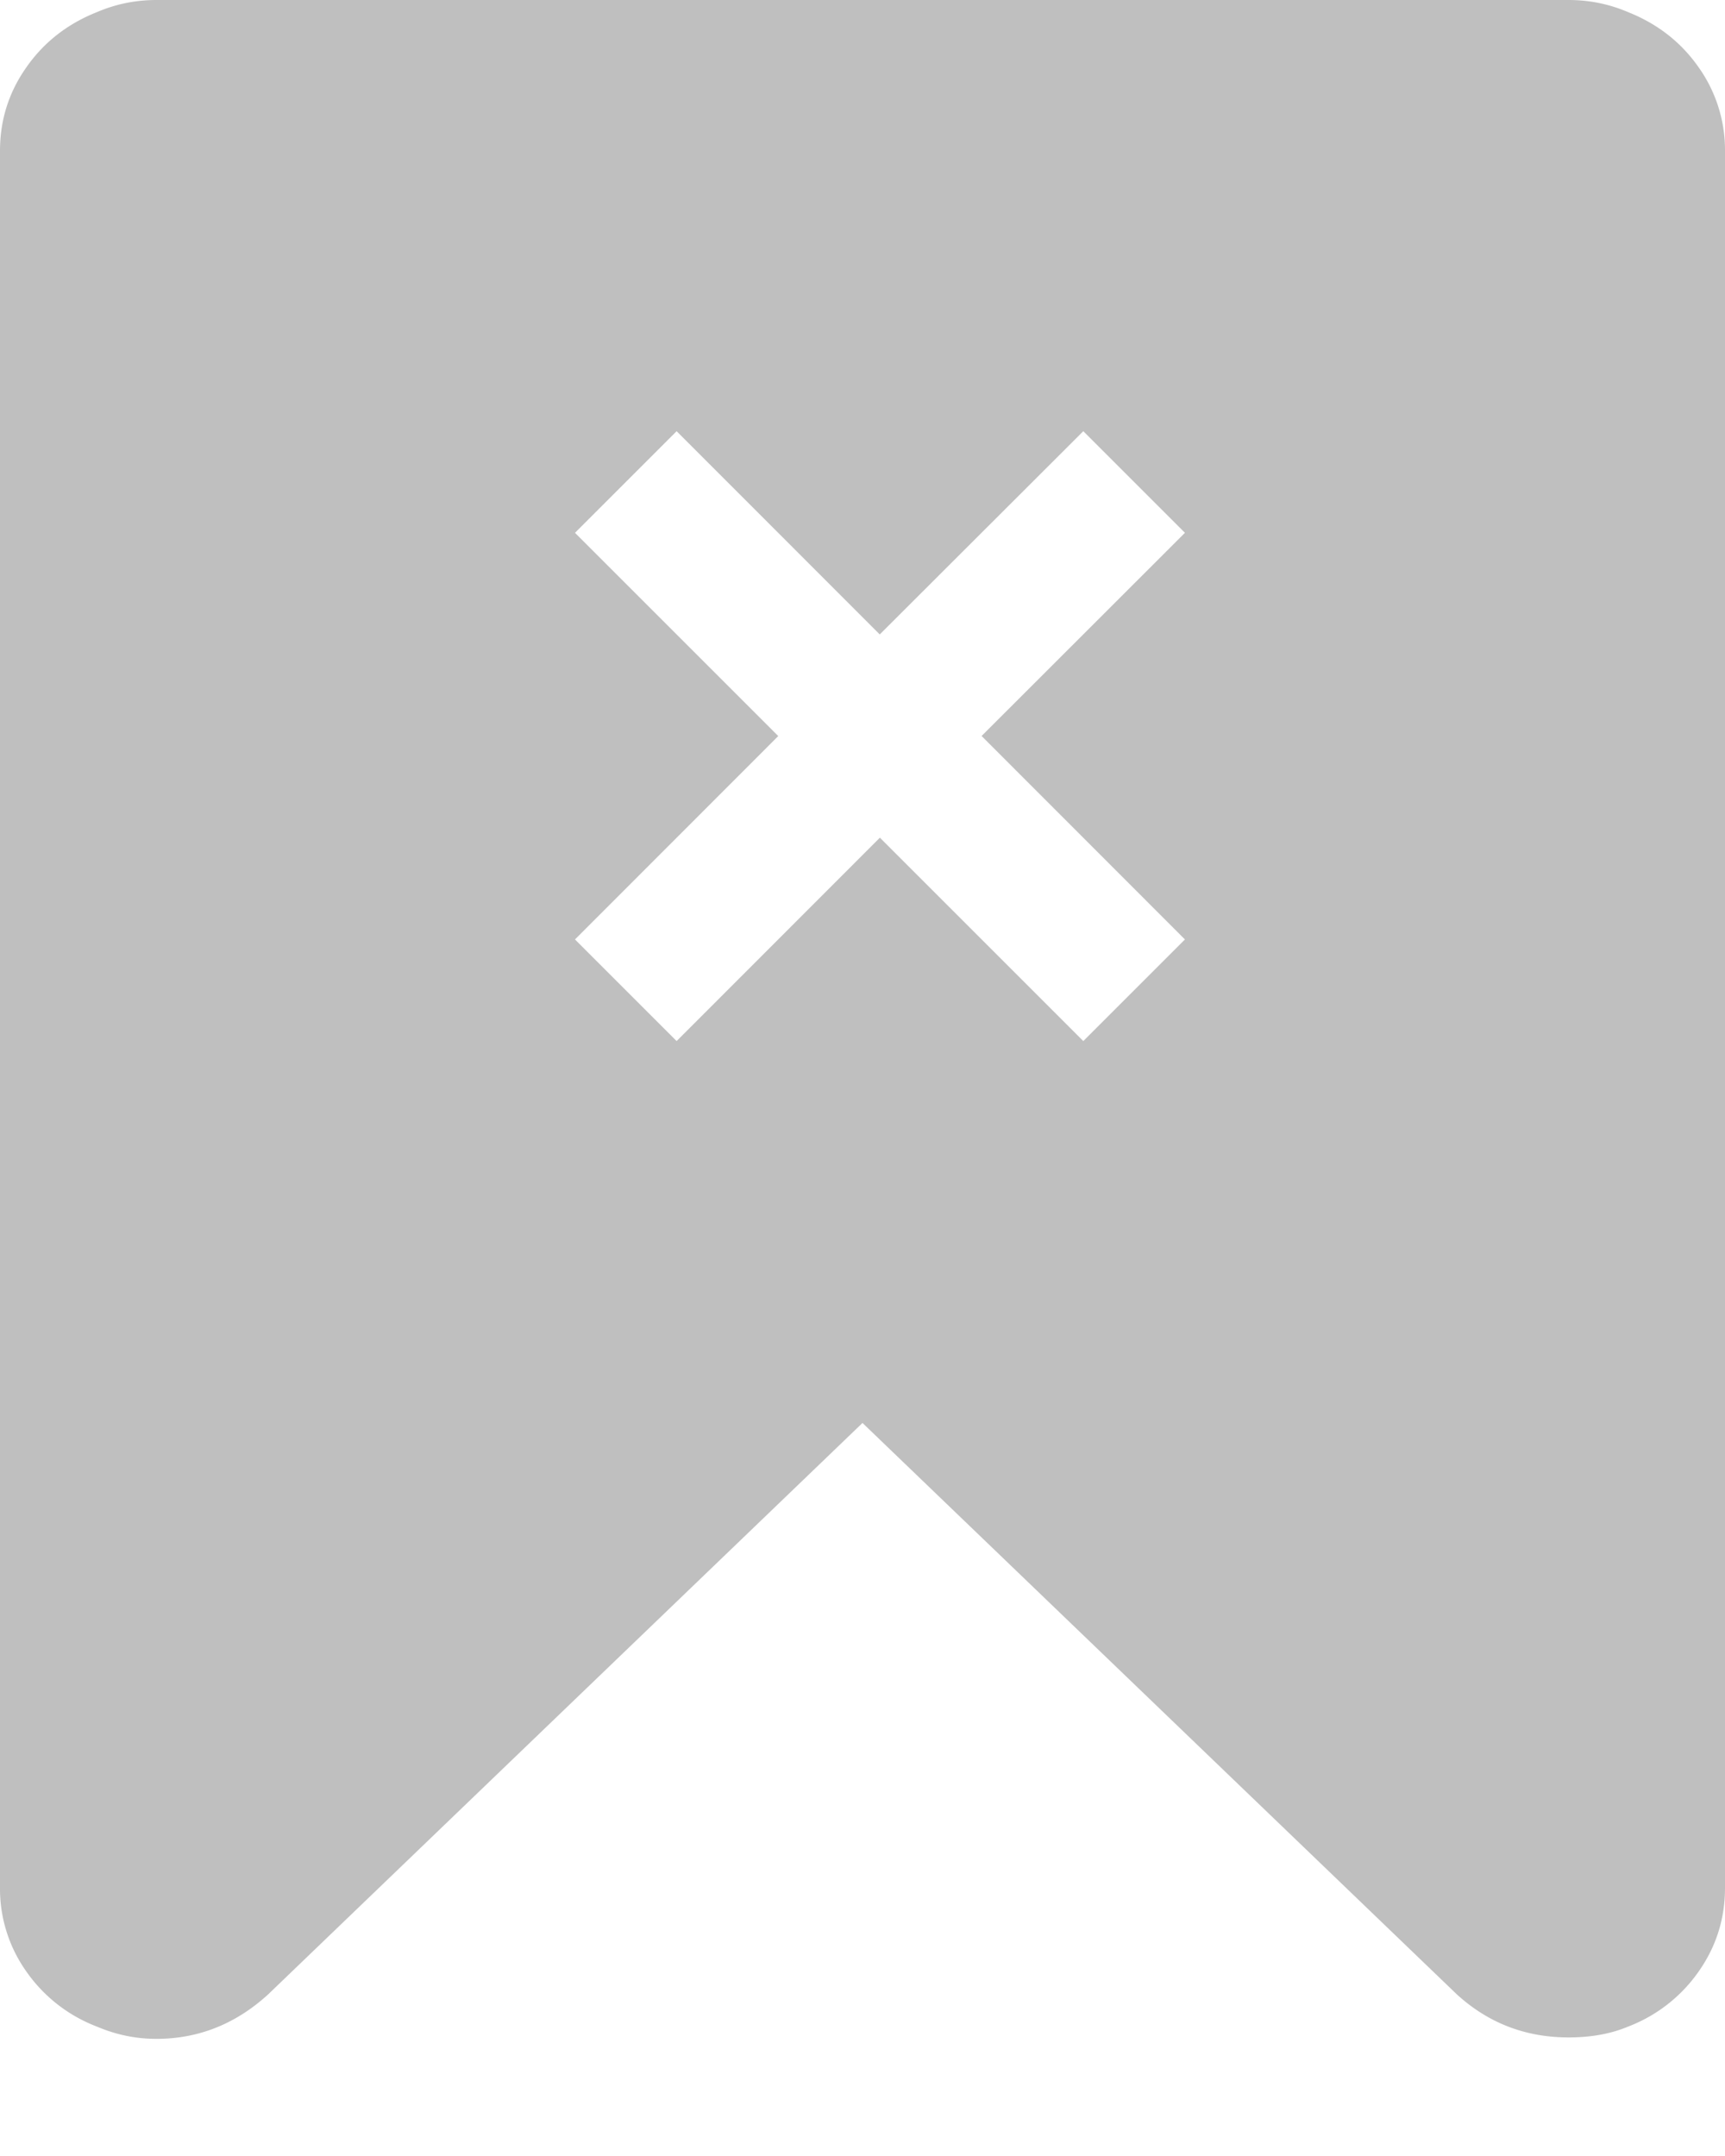 <svg xmlns="http://www.w3.org/2000/svg" width="12" height="15" viewBox="0 0 12 15">
    <path fill="#BFBFBF" fill-rule="evenodd" d="M6.828 5.121l1.415-1.414L7.536 3 6.12 4.414 4.707 3 4 3.707l1.414 1.414L4 6.536l.707.707 1.414-1.415 1.415 1.415.707-.707L6.828 5.12zM10.912 0c.144 0 .282.028.413.084.206.082.37.21.492.385A.994.994 0 0 1 12 1.05v12.084c0 .213-.06.407-.183.582a1.057 1.057 0 0 1-.492.384c-.119.05-.256.075-.413.075-.3 0-.559-.1-.778-.3L6 9.9l-4.134 3.975c-.225.206-.485.31-.778.31-.144 0-.282-.029-.413-.085a1.057 1.057 0 0 1-.492-.384.994.994 0 0 1-.183-.582V1.05C0 .837.06.644.183.469.305.294.469.166.675.084.806.028.944 0 1.088 0h9.824z"/>
</svg>
